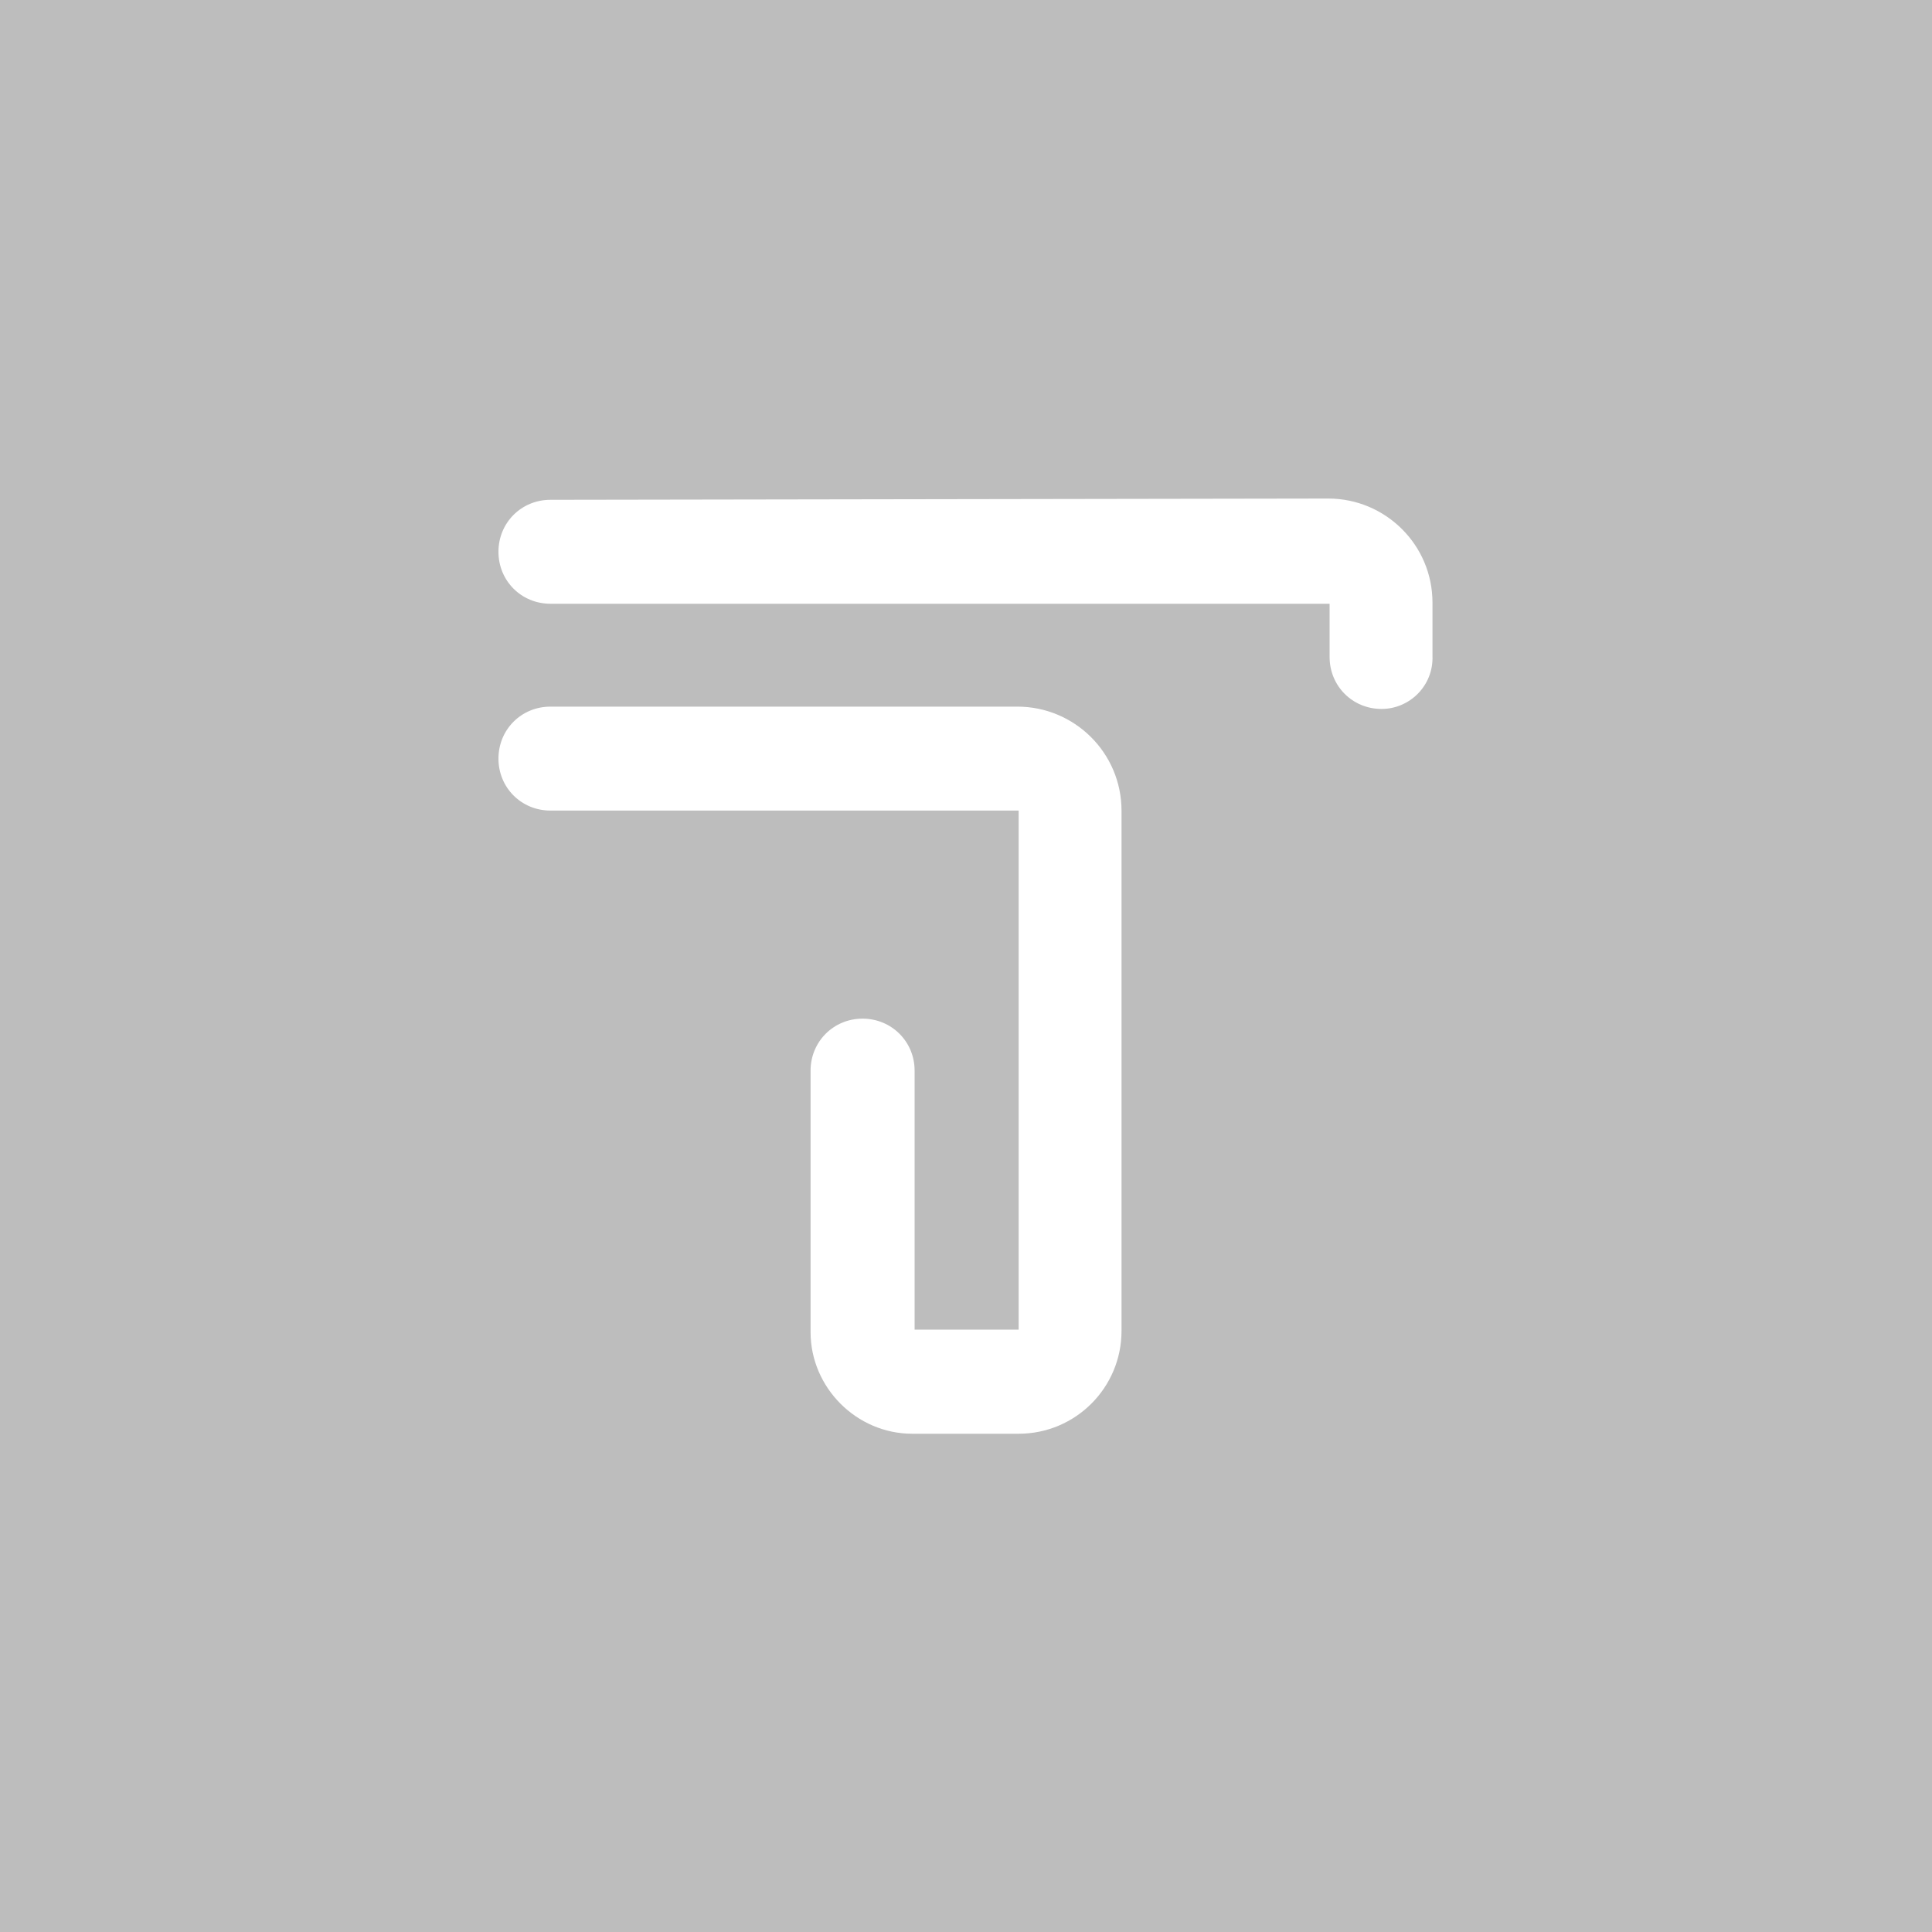 <svg width="20" height="20" viewBox="0 0 20 20" fill="none" xmlns="http://www.w3.org/2000/svg">
<path d="M0 20H20V0H0V20ZM11.61 13.777C11.61 14.365 11.134 14.842 10.545 14.842H9.443C8.868 14.842 8.391 14.365 8.391 13.79V11.083C8.391 10.783 8.629 10.545 8.929 10.545C9.23 10.545 9.468 10.783 9.468 11.083V13.764H10.545V8.391H5.698C5.397 8.391 5.16 8.154 5.16 7.853C5.16 7.552 5.397 7.315 5.698 7.315H10.532C11.121 7.315 11.61 7.791 11.61 8.393V13.777ZM14.302 7.339C14.001 7.339 13.764 7.102 13.764 6.801V6.25H5.698C5.397 6.25 5.16 6.013 5.16 5.712C5.16 5.411 5.397 5.174 5.698 5.174L13.751 5.161C14.339 5.161 14.829 5.637 14.829 6.239V6.79C14.84 7.101 14.59 7.339 14.302 7.339Z" fill="#BDBDBD"/>
</svg>
